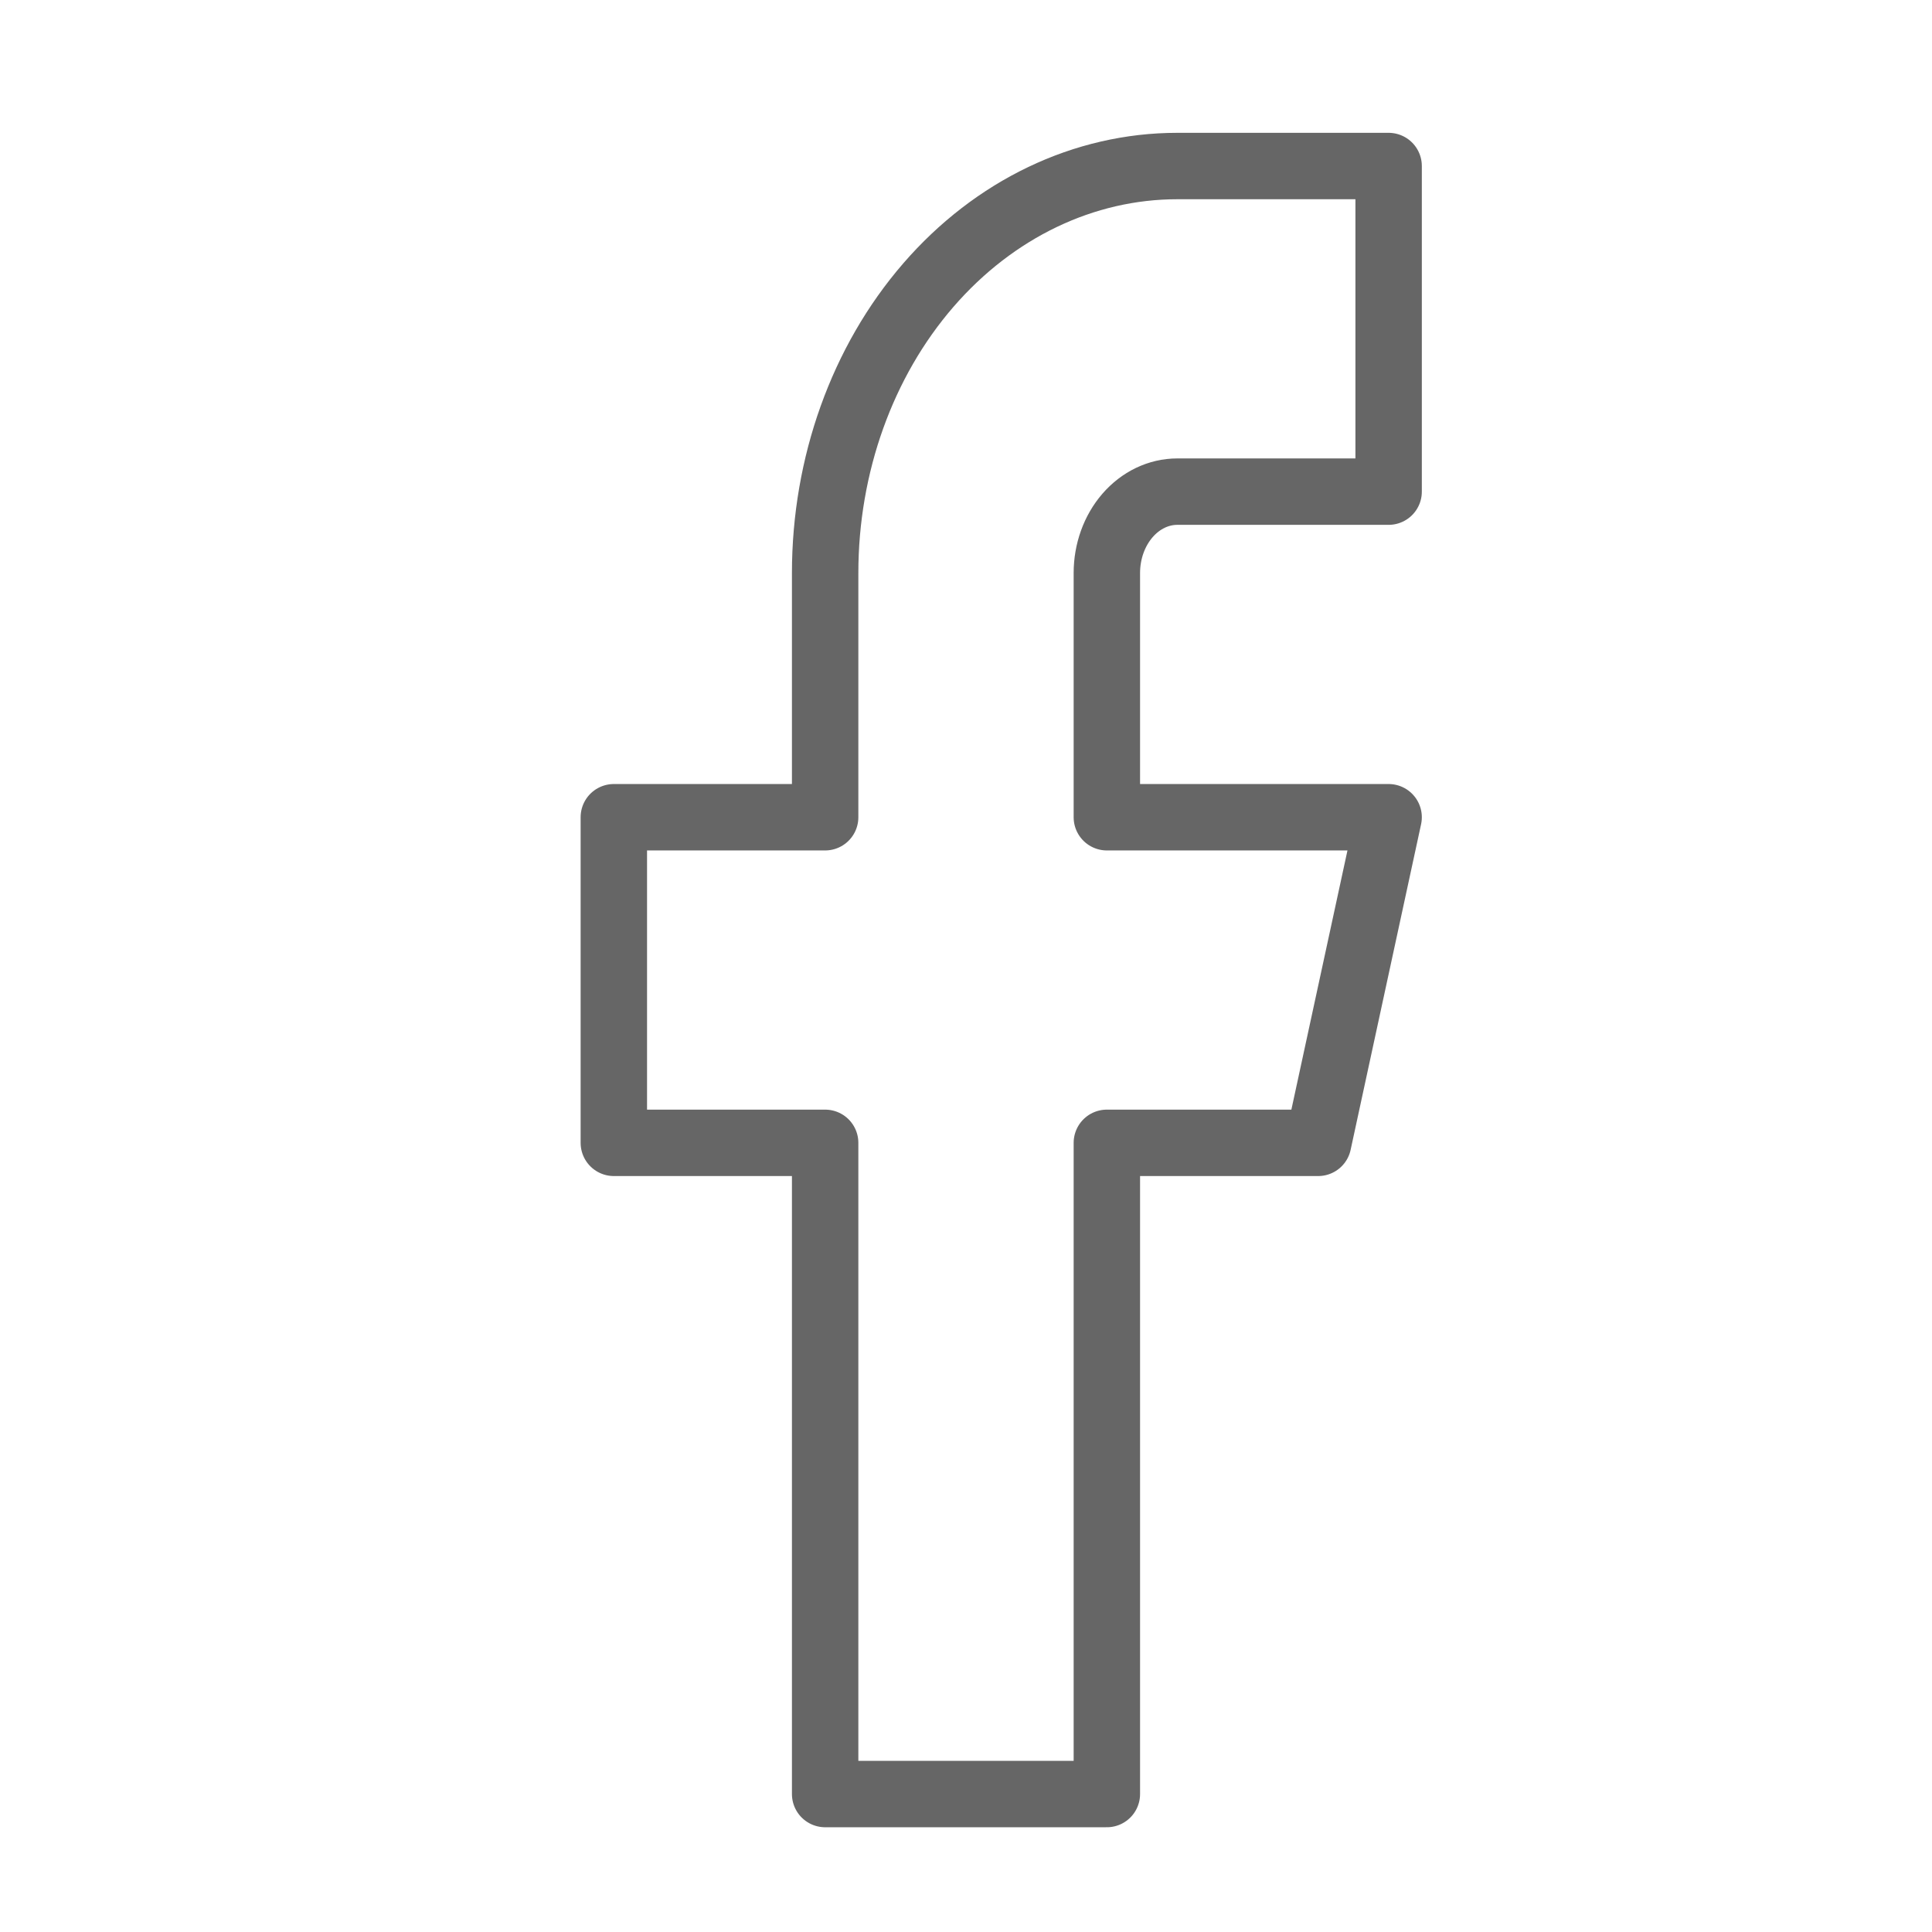 <svg width="32" height="32" viewBox="0 0 32 32" fill="none" xmlns="http://www.w3.org/2000/svg">
<path d="M23 2.75H19.5C17.953 2.75 16.469 3.46 15.375 4.724C14.281 5.988 13.667 7.703 13.667 9.491V13.536H10.167V18.929H13.667V29.715H18.333V18.929H21.833L23 13.536H18.333V9.491C18.333 9.133 18.456 8.791 18.675 8.538C18.894 8.285 19.191 8.143 19.5 8.143H23V2.75Z" stroke="#666666" stroke-width="1.1" stroke-linecap="round" stroke-linejoin="round"/>
</svg>

